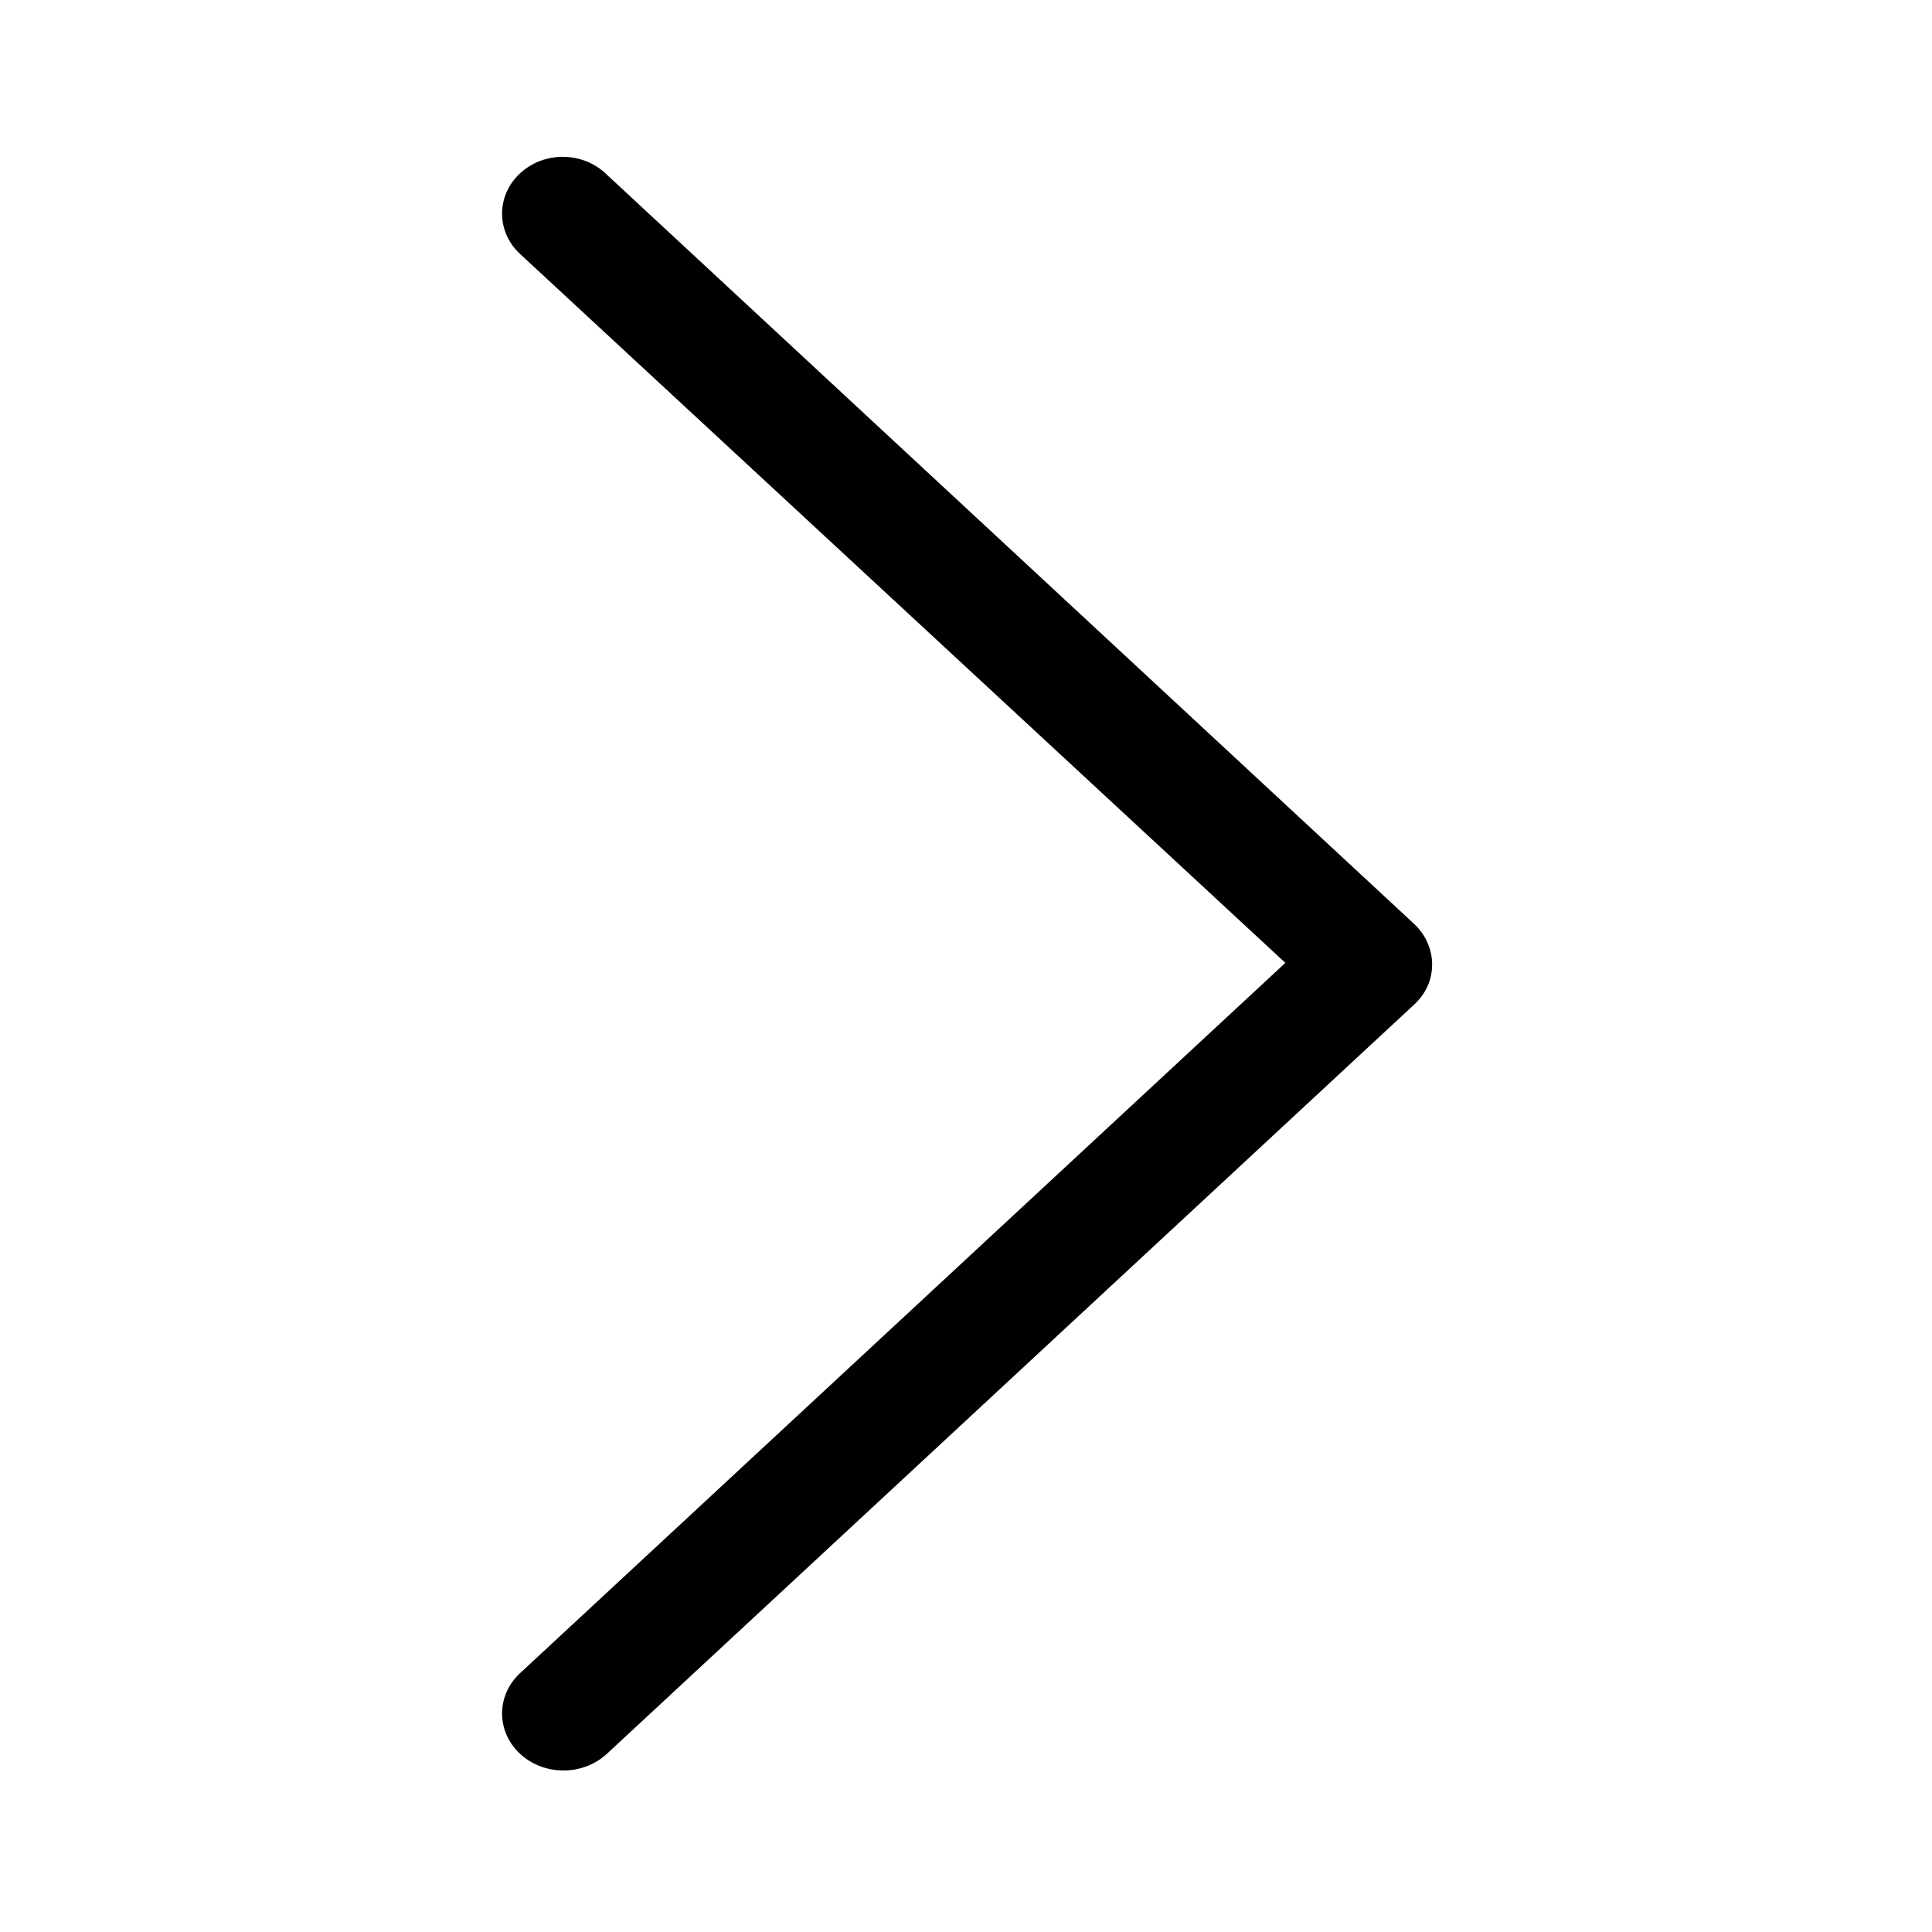 <svg width="512" height="512" viewBox="0 0 512 512" fill="none" xmlns="http://www.w3.org/2000/svg">
<path d="M137.819 45.935C131.468 51.829 131.468 61.406 137.819 67.3L340.634 255.17L137.819 443.409C131.468 449.303 131.468 458.88 137.819 464.774C144.169 470.668 154.489 470.668 160.839 464.774L374.768 266.221C377.943 263.275 379.53 259.591 379.53 255.539C379.53 251.855 377.943 247.803 374.768 244.856L160.839 46.303C154.489 40.041 144.169 40.041 137.819 45.935V45.935Z" fill="black"/>
</svg>
